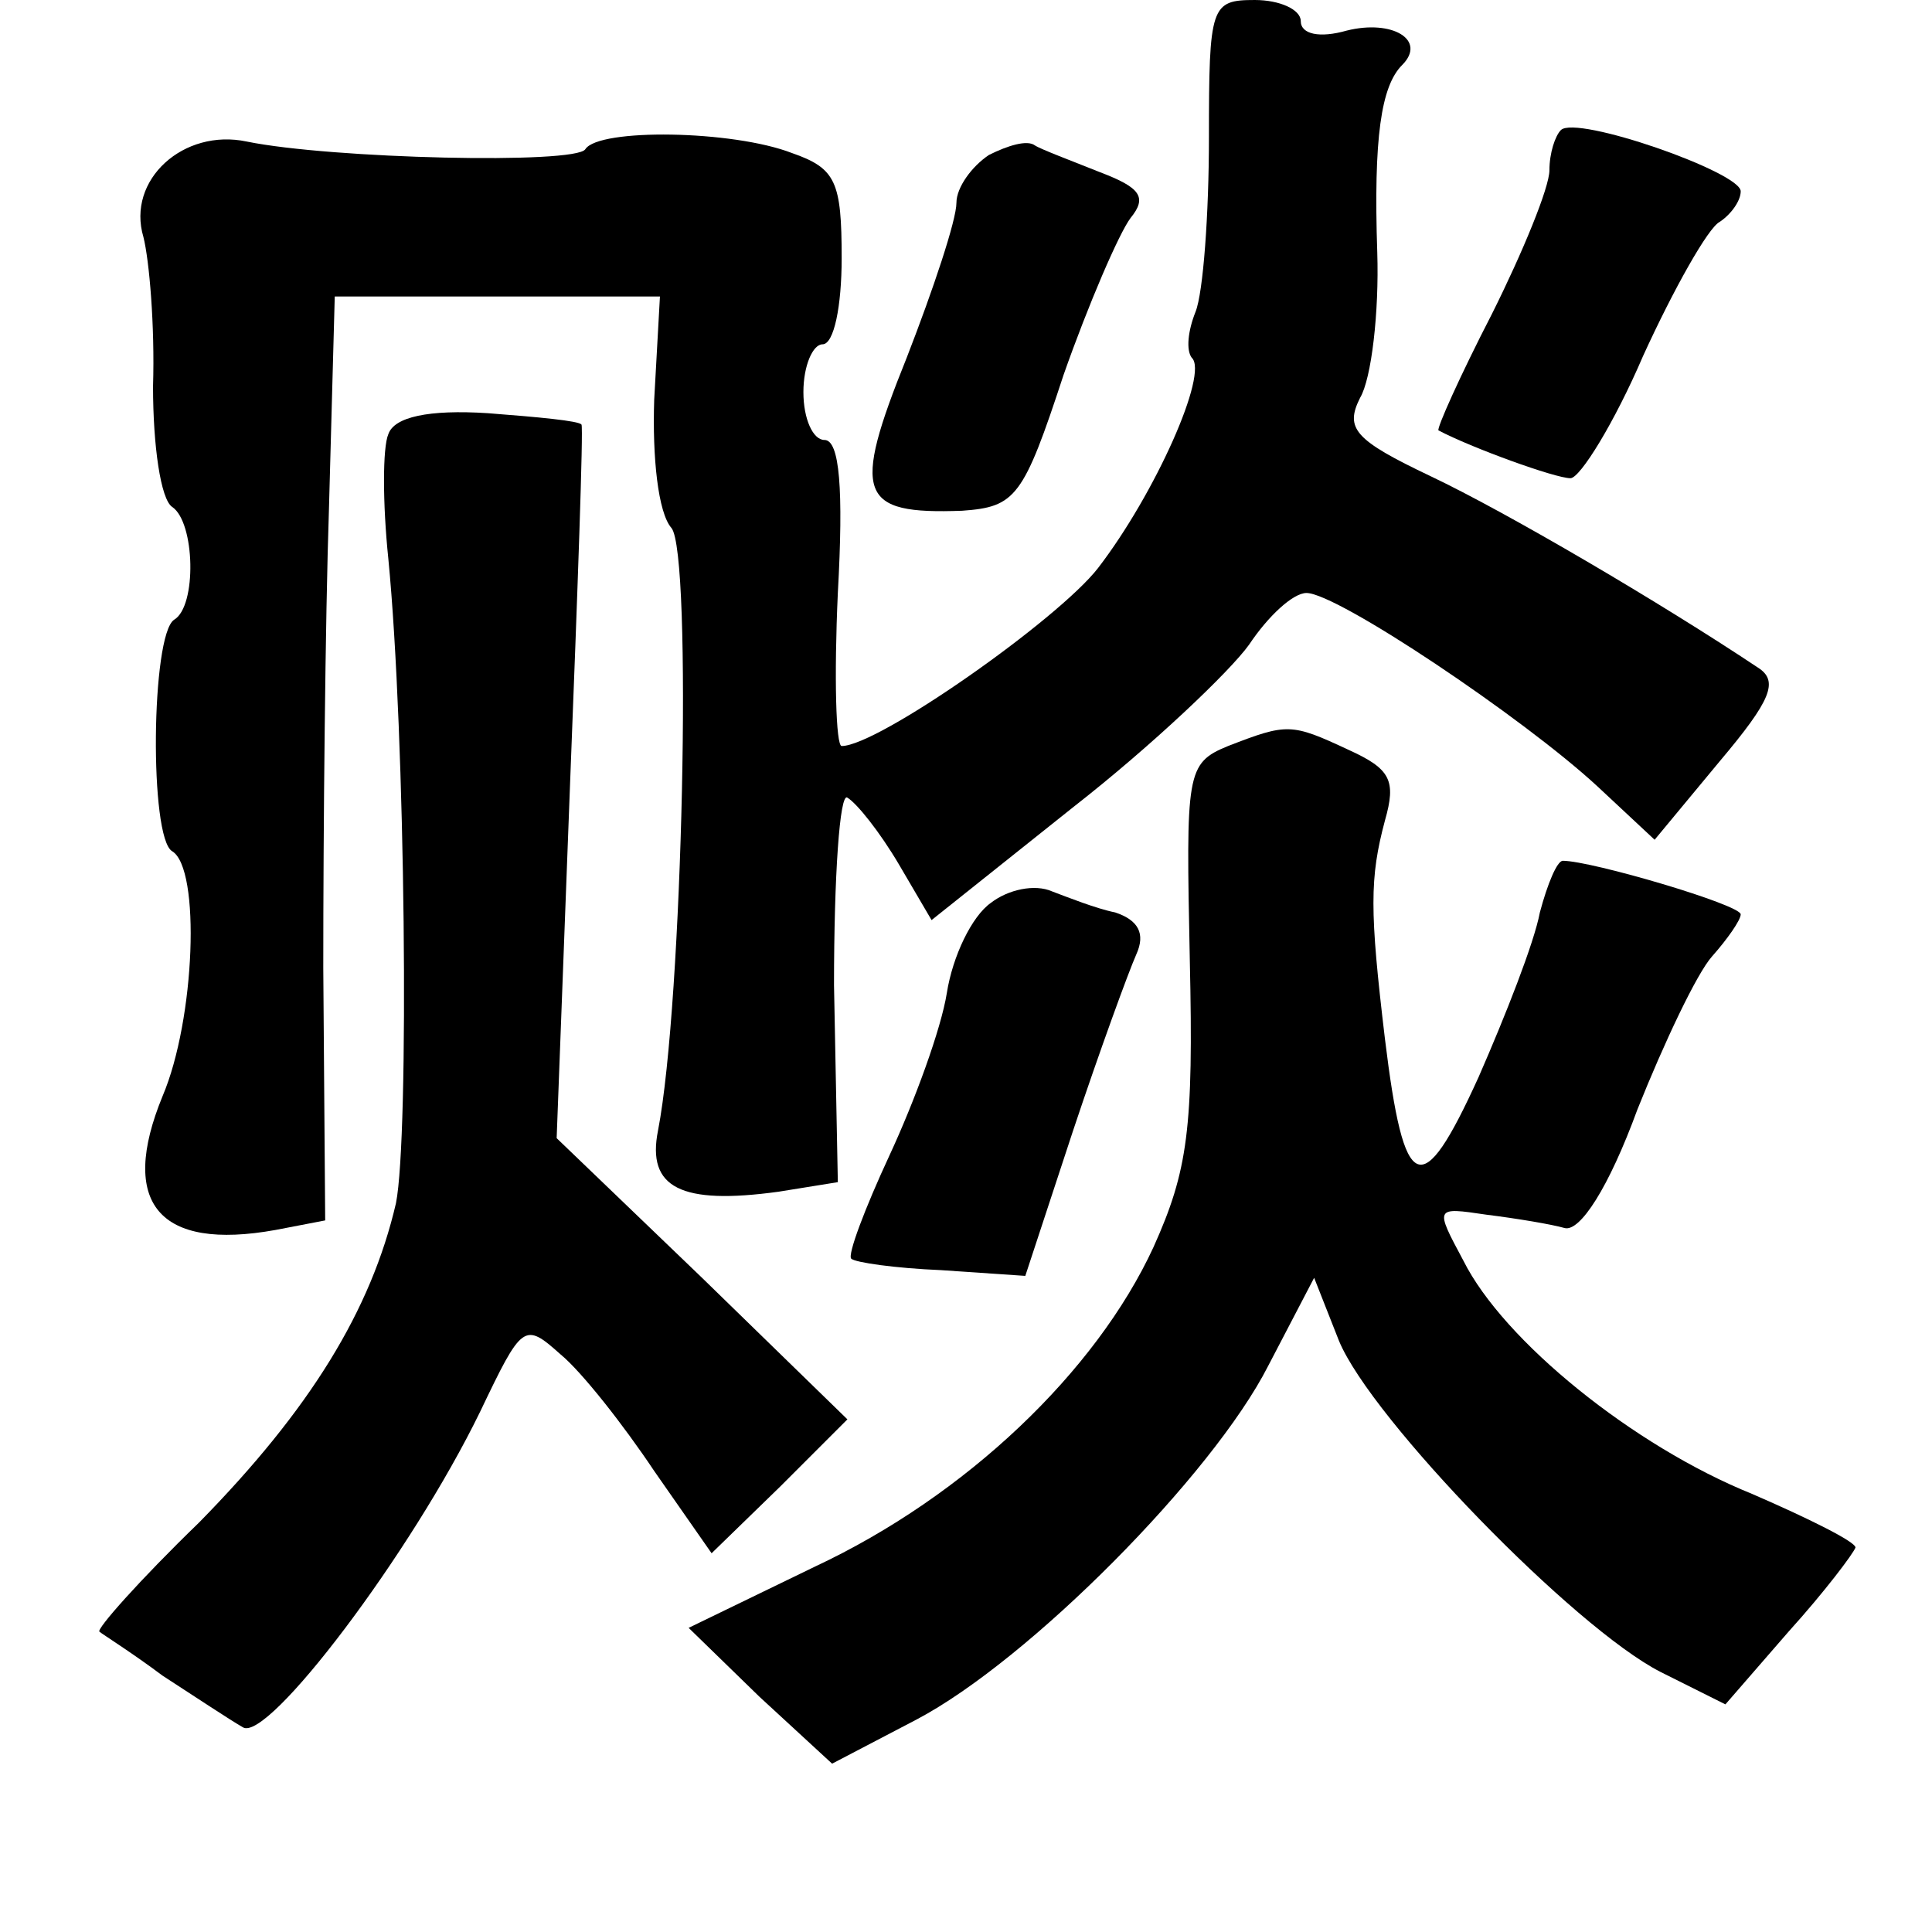 <?xml version="1.0" standalone="no"?>
<!DOCTYPE svg PUBLIC "-//W3C//DTD SVG 20010904//EN"
 "http://www.w3.org/TR/2001/REC-SVG-20010904/DTD/svg10.dtd">
<svg version="1.0" xmlns="http://www.w3.org/2000/svg"
 width="101pt" height="101pt" viewBox="0 0 101 101"
 preserveAspectRatio="xMidYMid meet">
<g transform="translate(0,101) scale(0.1,-0.1)"
fill="#000000" stroke="none">
<path d="M632 938 c0 -40 -3 -81 -7 -91 -4 -10 -5 -20 -2 -24 9 -8 -19 -71
-49 -110 -21 -27 -115 -93 -134 -93 -3 0 -4 36 -2 80 3 54 1 80 -7 80 -6 0
-11 11 -11 25 0 14 5 25 10 25 6 0 10 20 10 45 0 40 -3 47 -26 55 -31 12 -101
13 -108 2 -5 -8 -133 -5 -177 4 -33 7 -63 -20 -54 -50 3 -12 6 -46 5 -78 0
-31 4 -59 10 -63 12 -8 13 -52 1 -59 -12 -8 -13 -114 -1 -121 15 -9 12 -88 -5
-128 -23 -56 -2 -81 59 -70 l26 5 -1 132 c0 72 1 181 3 241 l3 110 85 0 85 0
-3 -54 c-1 -30 2 -59 9 -67 11 -13 6 -248 -7 -315 -6 -30 12 -39 63 -32 l31 5
-2 103 c0 57 3 101 7 98 5 -3 17 -18 27 -35 l17 -29 74 59 c41 32 82 71 92 85
10 15 23 27 30 27 16 0 113 -65 152 -101 l30 -28 34 41 c27 32 31 42 20 49
-51 34 -131 81 -171 100 -40 19 -45 25 -37 41 6 10 10 45 9 76 -2 60 2 87 13
98 13 13 -5 24 -29 18 -14 -4 -24 -2 -24 5 0 6 -11 11 -24 11 -23 0 -24 -3
-24 -72z"/>
<path d="M816 942 c-3 -3 -6 -12 -6 -21 0 -9 -14 -43 -30 -75 -17 -33 -29 -60
-28 -61 17 -9 61 -25 69 -25 5 0 23 29 38 64 16 35 34 67 40 70 6 4 11 11 11
16 0 10 -86 40 -94 32z"/>
<path d="M517 929 c-9 -6 -17 -17 -17 -25 0 -9 -12 -45 -26 -81 -29 -72 -25
-82 29 -80 28 2 32 7 53 71 13 37 29 74 35 82 9 11 5 16 -16 24 -15 6 -31 12
-34 14 -4 3 -14 0 -24 -5z"/>
<path d="M203 783 c-3 -7 -3 -36 0 -65 9 -92 11 -302 4 -337 -13 -56 -45 -108
-103 -167 -31 -30 -54 -56 -52 -57 1 -1 17 -11 33 -23 17 -11 35 -23 42 -27
13 -8 88 91 124 165 22 46 23 47 42 30 11 -9 33 -37 49 -61 l30 -43 36 35 35
35 -76 74 -76 73 7 185 c4 102 7 186 6 188 -1 2 -23 4 -49 6 -31 2 -49 -2 -52
-11z"/>
<path d="M642 620 c-22 -9 -22 -14 -20 -112 2 -88 -1 -110 -19 -150 -30 -65
-98 -130 -177 -167 l-66 -32 37 -36 38 -35 44 23 c59 31 155 128 184 185 l24
46 13 -33 c17 -41 123 -150 168 -173 l34 -17 33 38 c19 21 34 41 35 44 0 3
-24 15 -54 28 -62 25 -130 80 -151 122 -15 28 -15 28 12 24 16 -2 34 -5 41 -7
8 -2 23 21 38 62 14 35 31 71 39 80 8 9 15 19 15 22 0 5 -78 28 -93 28 -3 0
-8 -12 -12 -27 -3 -16 -18 -54 -32 -86 -30 -66 -39 -62 -49 20 -8 67 -8 84 0
114 6 21 3 27 -19 37 -30 14 -32 14 -63 2z"/>
<path d="M518 538 c-10 -7 -20 -28 -23 -47 -3 -19 -17 -57 -30 -85 -13 -28
-22 -52 -20 -54 2 -2 23 -5 47 -6 l44 -3 25 76 c14 42 29 83 33 92 5 11 1 18
-11 22 -10 2 -25 8 -33 11 -9 4 -23 1 -32 -6z"/>
</g>
</svg>
